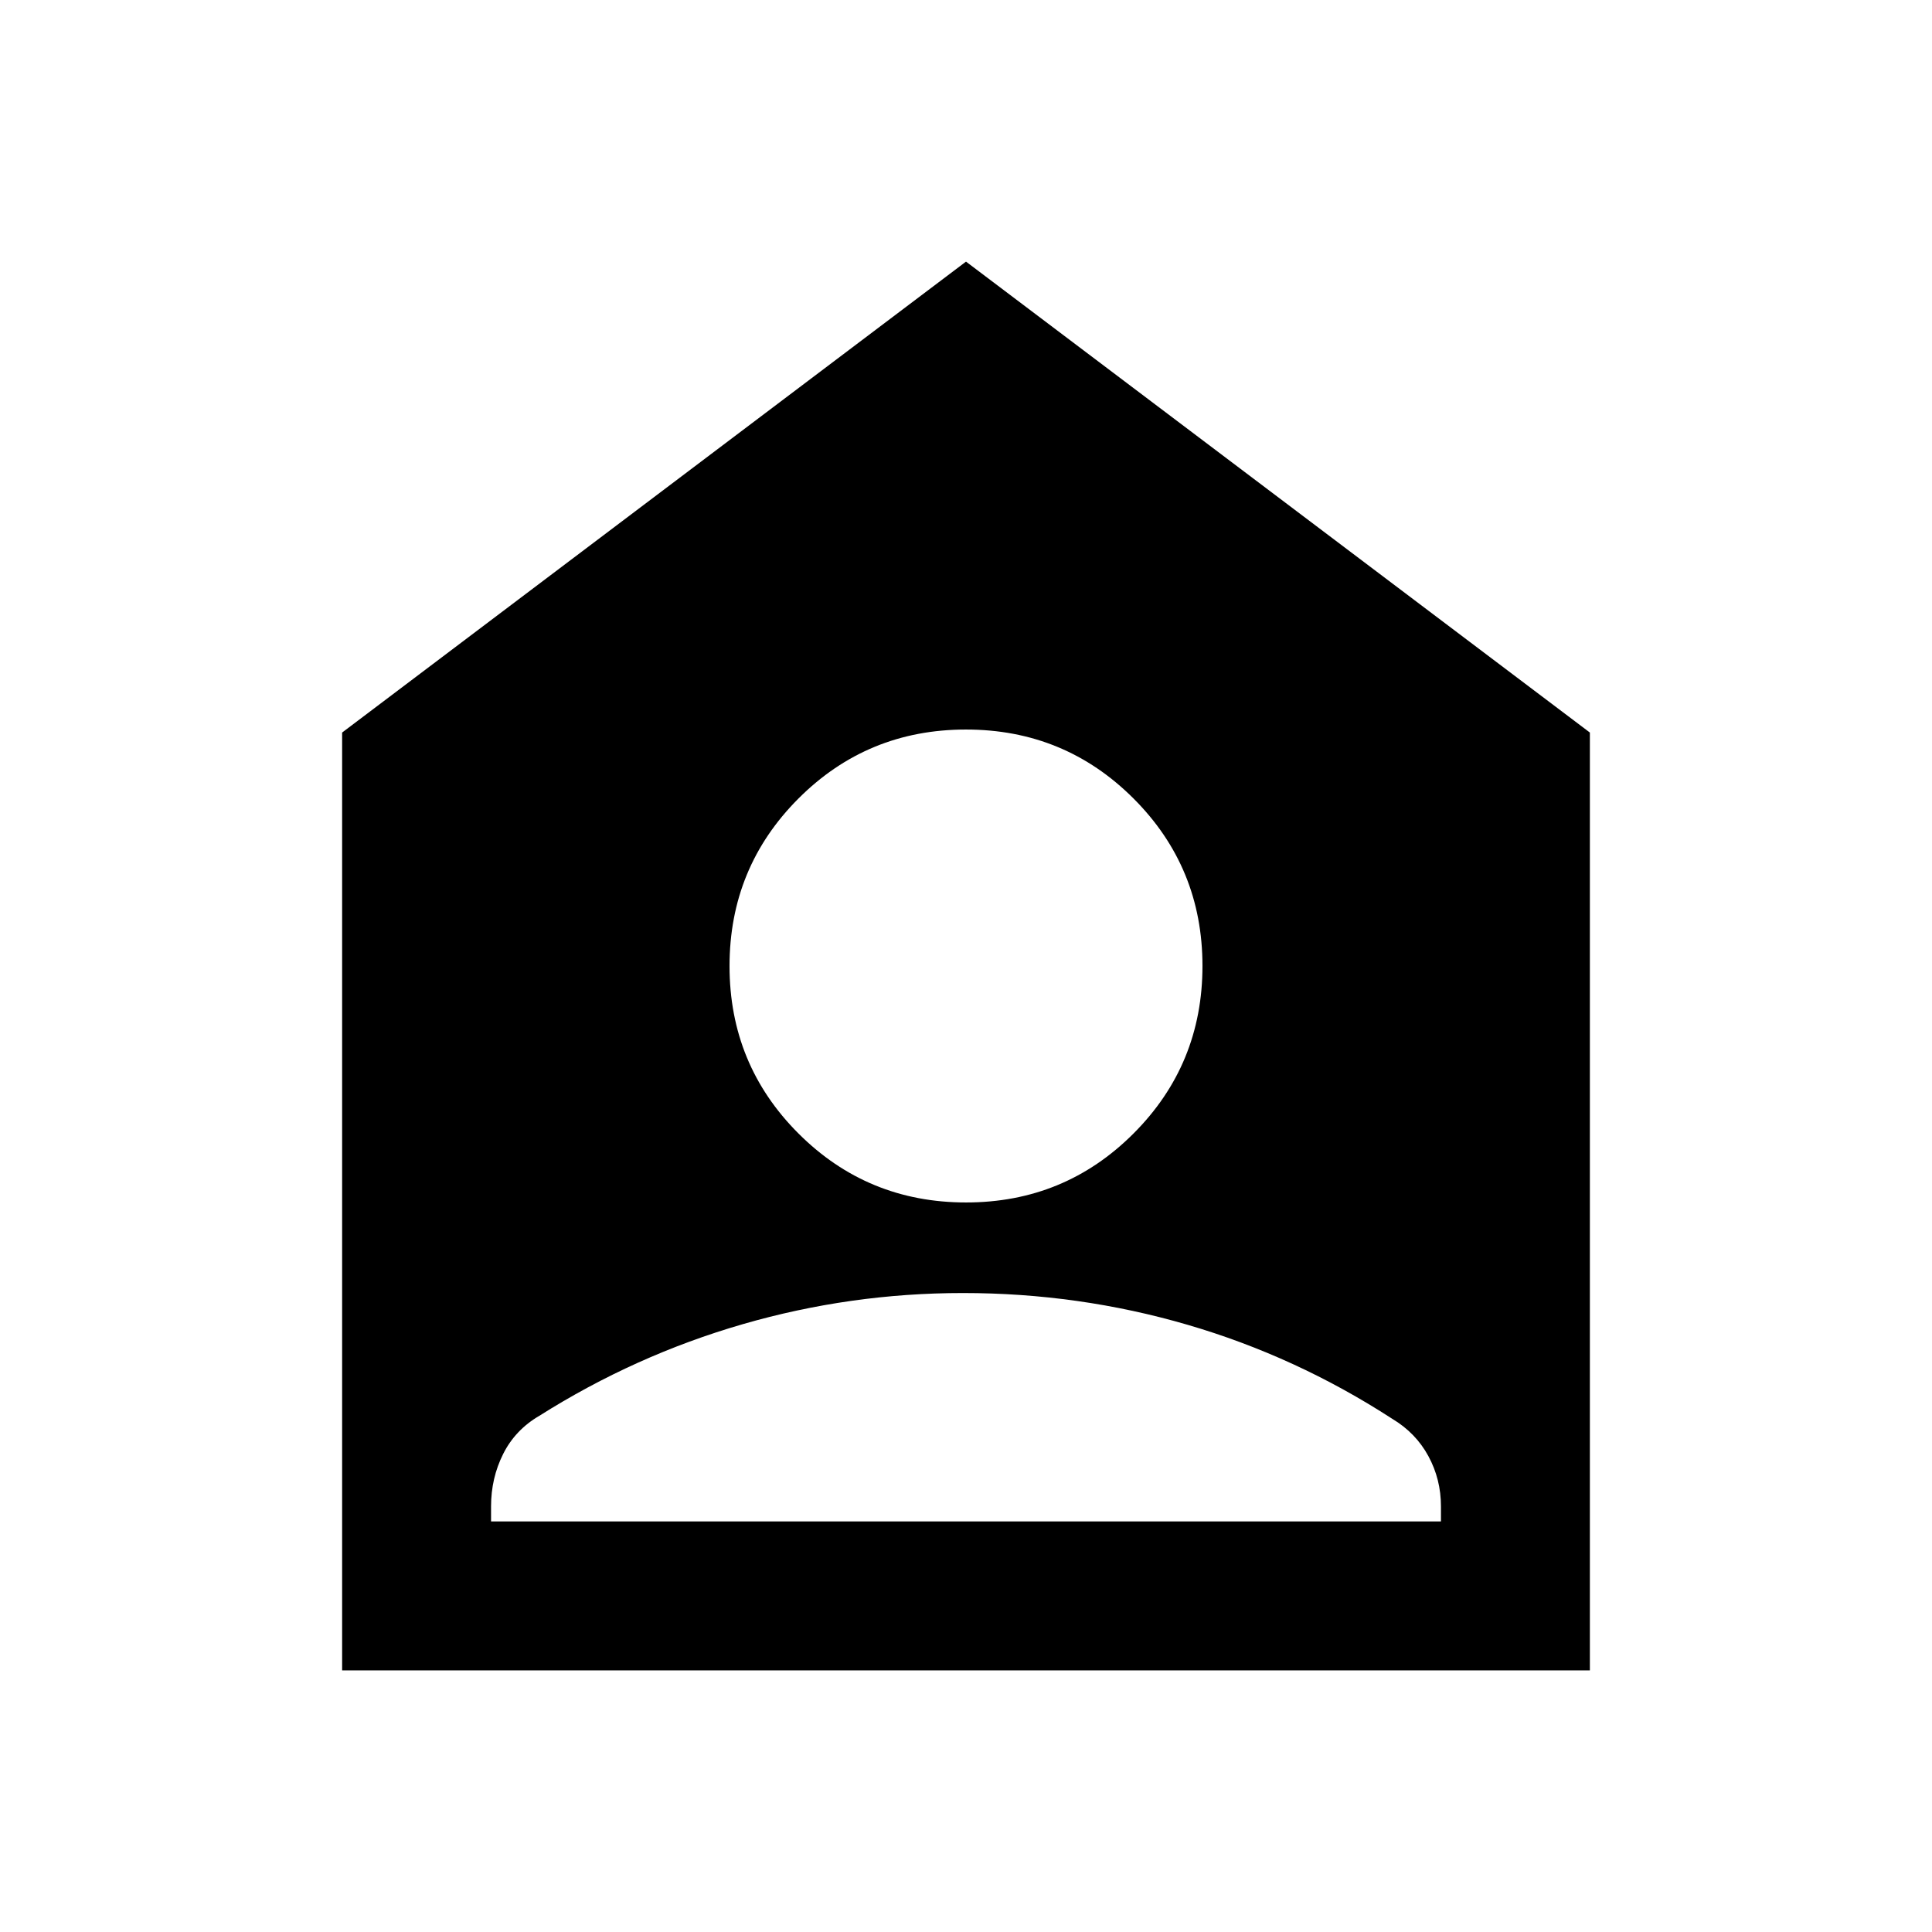 <svg xmlns="http://www.w3.org/2000/svg" height="24" viewBox="0 -960 960 960" width="24"><path d="M480.03-362.5q48.97 0 83.22-34.28t34.25-83.25q0-48.97-34.28-83.22t-83.25-34.25q-48.97 0-83.22 34.28t-34.25 83.25q0 48.97 34.28 83.22t83.25 34.25ZM244-204h472v-7.5q0-13.45-6.25-24.97Q703.5-248 691.8-255q-47.8-31-101.81-46.75-54.01-15.75-111.49-15.75-56 0-109.5 15.5t-101 45.5q-12 7-18 19t-6 26v7.5Zm-74 74v-466l310-234 310 234v466H170Z"/></svg>
